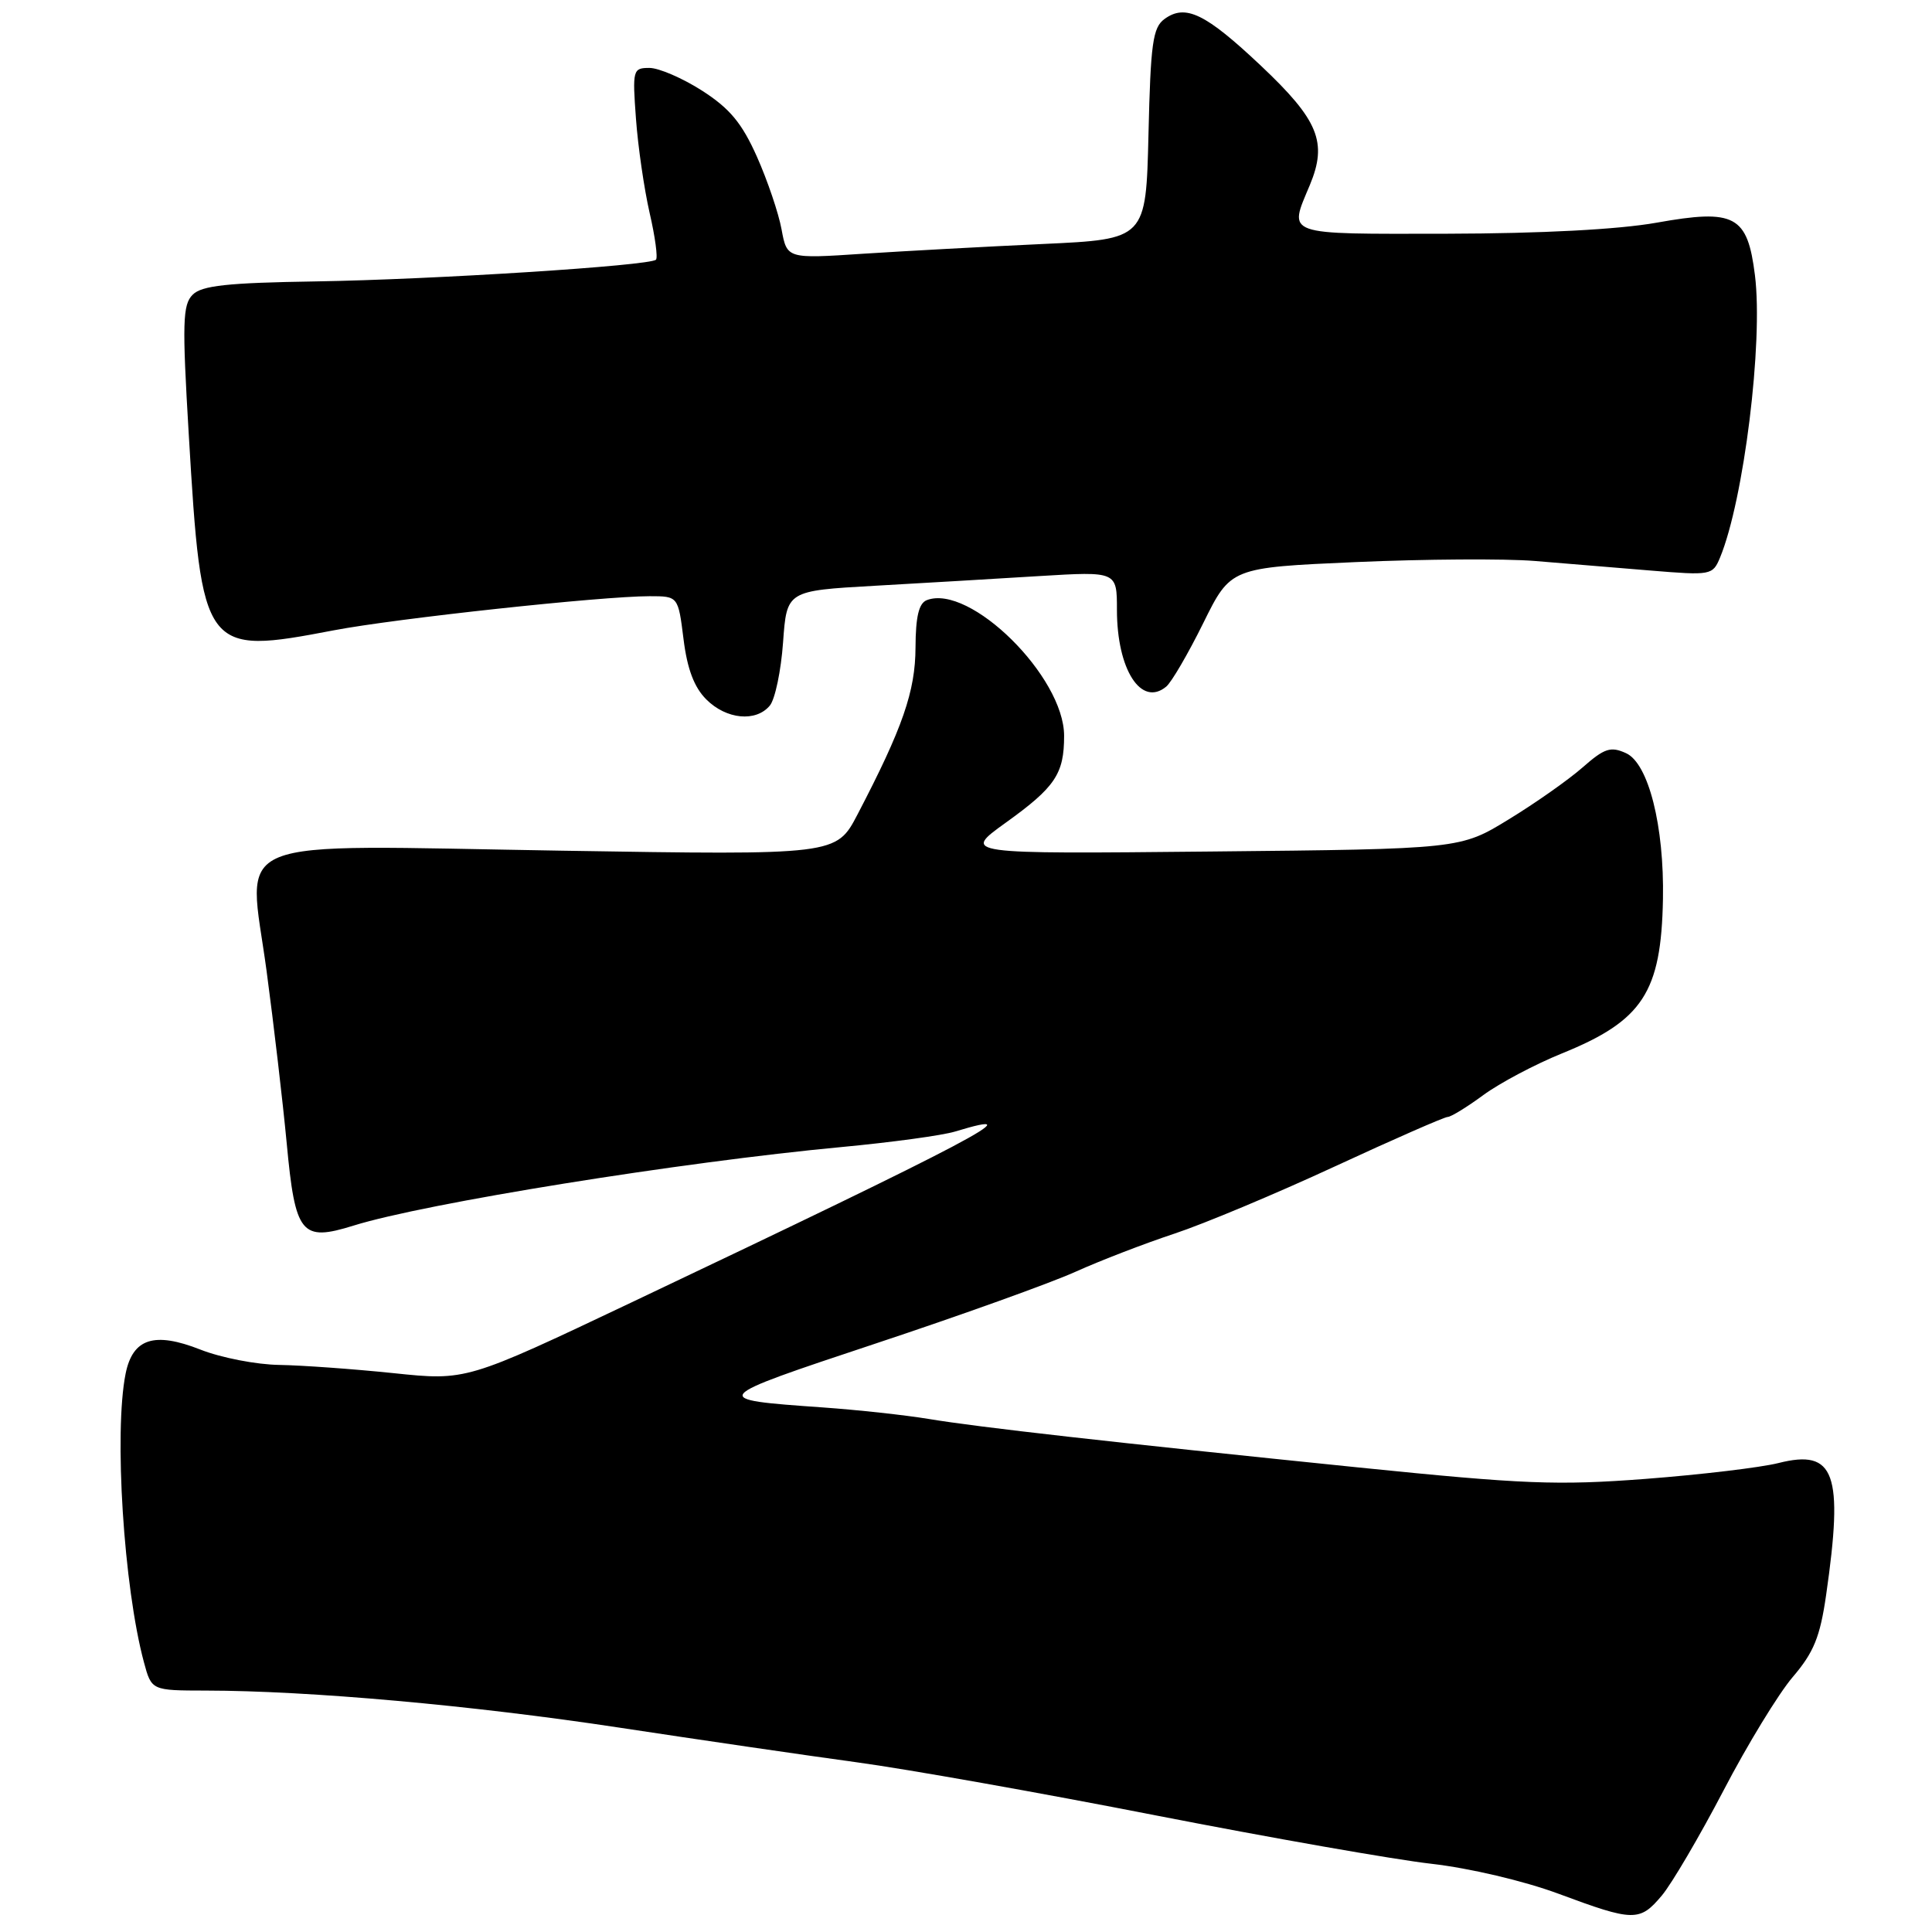 <?xml version="1.0" encoding="UTF-8" standalone="no"?>
<!DOCTYPE svg PUBLIC "-//W3C//DTD SVG 1.1//EN" "http://www.w3.org/Graphics/SVG/1.1/DTD/svg11.dtd" >
<svg xmlns="http://www.w3.org/2000/svg" xmlns:xlink="http://www.w3.org/1999/xlink" version="1.1" viewBox="0 0 256 256">
 <g >
 <path fill="currentColor"
d=" M 220.20 251.17 C 221.51 249.61 225.18 243.36 228.36 237.28 C 231.53 231.19 235.67 224.41 237.55 222.21 C 240.33 218.96 241.17 216.91 241.97 211.35 C 244.30 195.20 243.14 191.97 235.66 193.86 C 233.27 194.46 225.35 195.40 218.06 195.96 C 206.37 196.85 201.88 196.67 180.15 194.46 C 147.23 191.10 129.65 189.12 123.00 188.01 C 119.97 187.51 113.67 186.82 109.00 186.49 C 93.85 185.42 93.87 185.39 116.01 178.03 C 127.28 174.29 139.20 170.01 142.50 168.52 C 145.80 167.03 151.70 164.76 155.60 163.47 C 159.51 162.18 169.08 158.17 176.87 154.56 C 184.67 150.95 191.40 148.00 191.83 148.00 C 192.25 148.00 194.38 146.70 196.55 145.10 C 198.72 143.51 203.40 141.03 206.95 139.59 C 217.67 135.25 220.12 131.50 220.35 119.14 C 220.53 109.45 218.43 101.15 215.46 99.80 C 213.42 98.87 212.60 99.14 209.70 101.69 C 207.83 103.33 203.43 106.43 199.90 108.58 C 193.50 112.50 193.50 112.50 160.50 112.83 C 127.50 113.16 127.50 113.16 133.24 109.03 C 139.83 104.30 141.00 102.55 141.00 97.50 C 141.00 89.66 128.52 77.33 122.81 79.52 C 121.75 79.93 121.33 81.70 121.31 85.79 C 121.29 91.60 119.61 96.45 113.63 107.91 C 110.81 113.31 110.81 113.31 74.43 112.72 C 29.11 111.99 32.87 110.46 35.32 128.63 C 36.27 135.71 37.47 145.99 37.99 151.48 C 39.12 163.57 39.91 164.56 46.84 162.40 C 56.36 159.43 90.23 153.98 111.50 151.99 C 118.10 151.37 124.88 150.45 126.57 149.93 C 137.36 146.65 129.06 151.03 83.65 172.59 C 61.79 182.96 61.79 182.96 52.15 181.95 C 46.84 181.40 40.03 180.91 37.02 180.86 C 34.00 180.82 29.30 179.91 26.56 178.83 C 20.44 176.42 17.58 177.34 16.64 182.04 C 15.09 189.80 16.39 210.29 19.07 220.25 C 20.08 224.00 20.08 224.00 27.29 224.01 C 40.97 224.03 62.56 225.96 82.00 228.91 C 92.72 230.54 106.90 232.61 113.50 233.51 C 120.10 234.40 137.94 237.57 153.15 240.55 C 168.36 243.52 184.79 246.41 189.66 246.96 C 194.74 247.54 201.92 249.23 206.51 250.93 C 216.48 254.64 217.27 254.65 220.20 251.17 Z  M 102.01 93.49 C 102.70 92.65 103.49 88.89 103.76 85.12 C 104.25 78.28 104.25 78.28 115.87 77.62 C 122.27 77.26 132.11 76.68 137.75 76.33 C 148.00 75.71 148.00 75.71 148.00 80.81 C 148.00 88.72 151.21 93.73 154.53 90.98 C 155.23 90.40 157.44 86.61 159.44 82.56 C 163.07 75.21 163.07 75.21 179.63 74.48 C 188.74 74.08 199.41 74.01 203.34 74.33 C 207.28 74.65 214.19 75.22 218.71 75.60 C 226.71 76.26 226.94 76.22 227.91 73.89 C 231.06 66.28 233.65 45.37 232.54 36.48 C 231.55 28.54 229.89 27.65 219.49 29.51 C 214.42 30.41 204.27 30.94 191.75 30.97 C 169.94 31.00 170.73 31.28 173.56 24.52 C 175.92 18.86 174.72 15.92 167.08 8.71 C 159.73 1.78 157.08 0.49 154.30 2.52 C 152.75 3.65 152.46 5.74 152.18 17.77 C 151.85 31.70 151.85 31.70 138.18 32.33 C 130.65 32.68 119.95 33.26 114.39 33.62 C 104.28 34.29 104.28 34.29 103.56 30.39 C 103.17 28.25 101.70 23.92 100.30 20.77 C 98.31 16.31 96.71 14.38 93.04 12.02 C 90.45 10.36 87.30 9.00 86.05 9.00 C 83.86 9.00 83.79 9.25 84.27 15.75 C 84.54 19.46 85.36 25.07 86.08 28.22 C 86.81 31.36 87.18 34.15 86.92 34.41 C 86.12 35.21 57.47 37.04 41.78 37.29 C 30.14 37.47 26.73 37.84 25.53 39.05 C 24.20 40.37 24.13 42.76 25.01 57.54 C 26.73 86.50 26.97 86.82 44.23 83.52 C 52.45 81.95 79.73 79.00 86.07 79.00 C 89.86 79.00 89.86 79.00 90.57 84.68 C 91.06 88.64 91.98 91.07 93.59 92.68 C 96.24 95.33 100.17 95.71 102.01 93.49 Z "/>
</g>
</svg>
